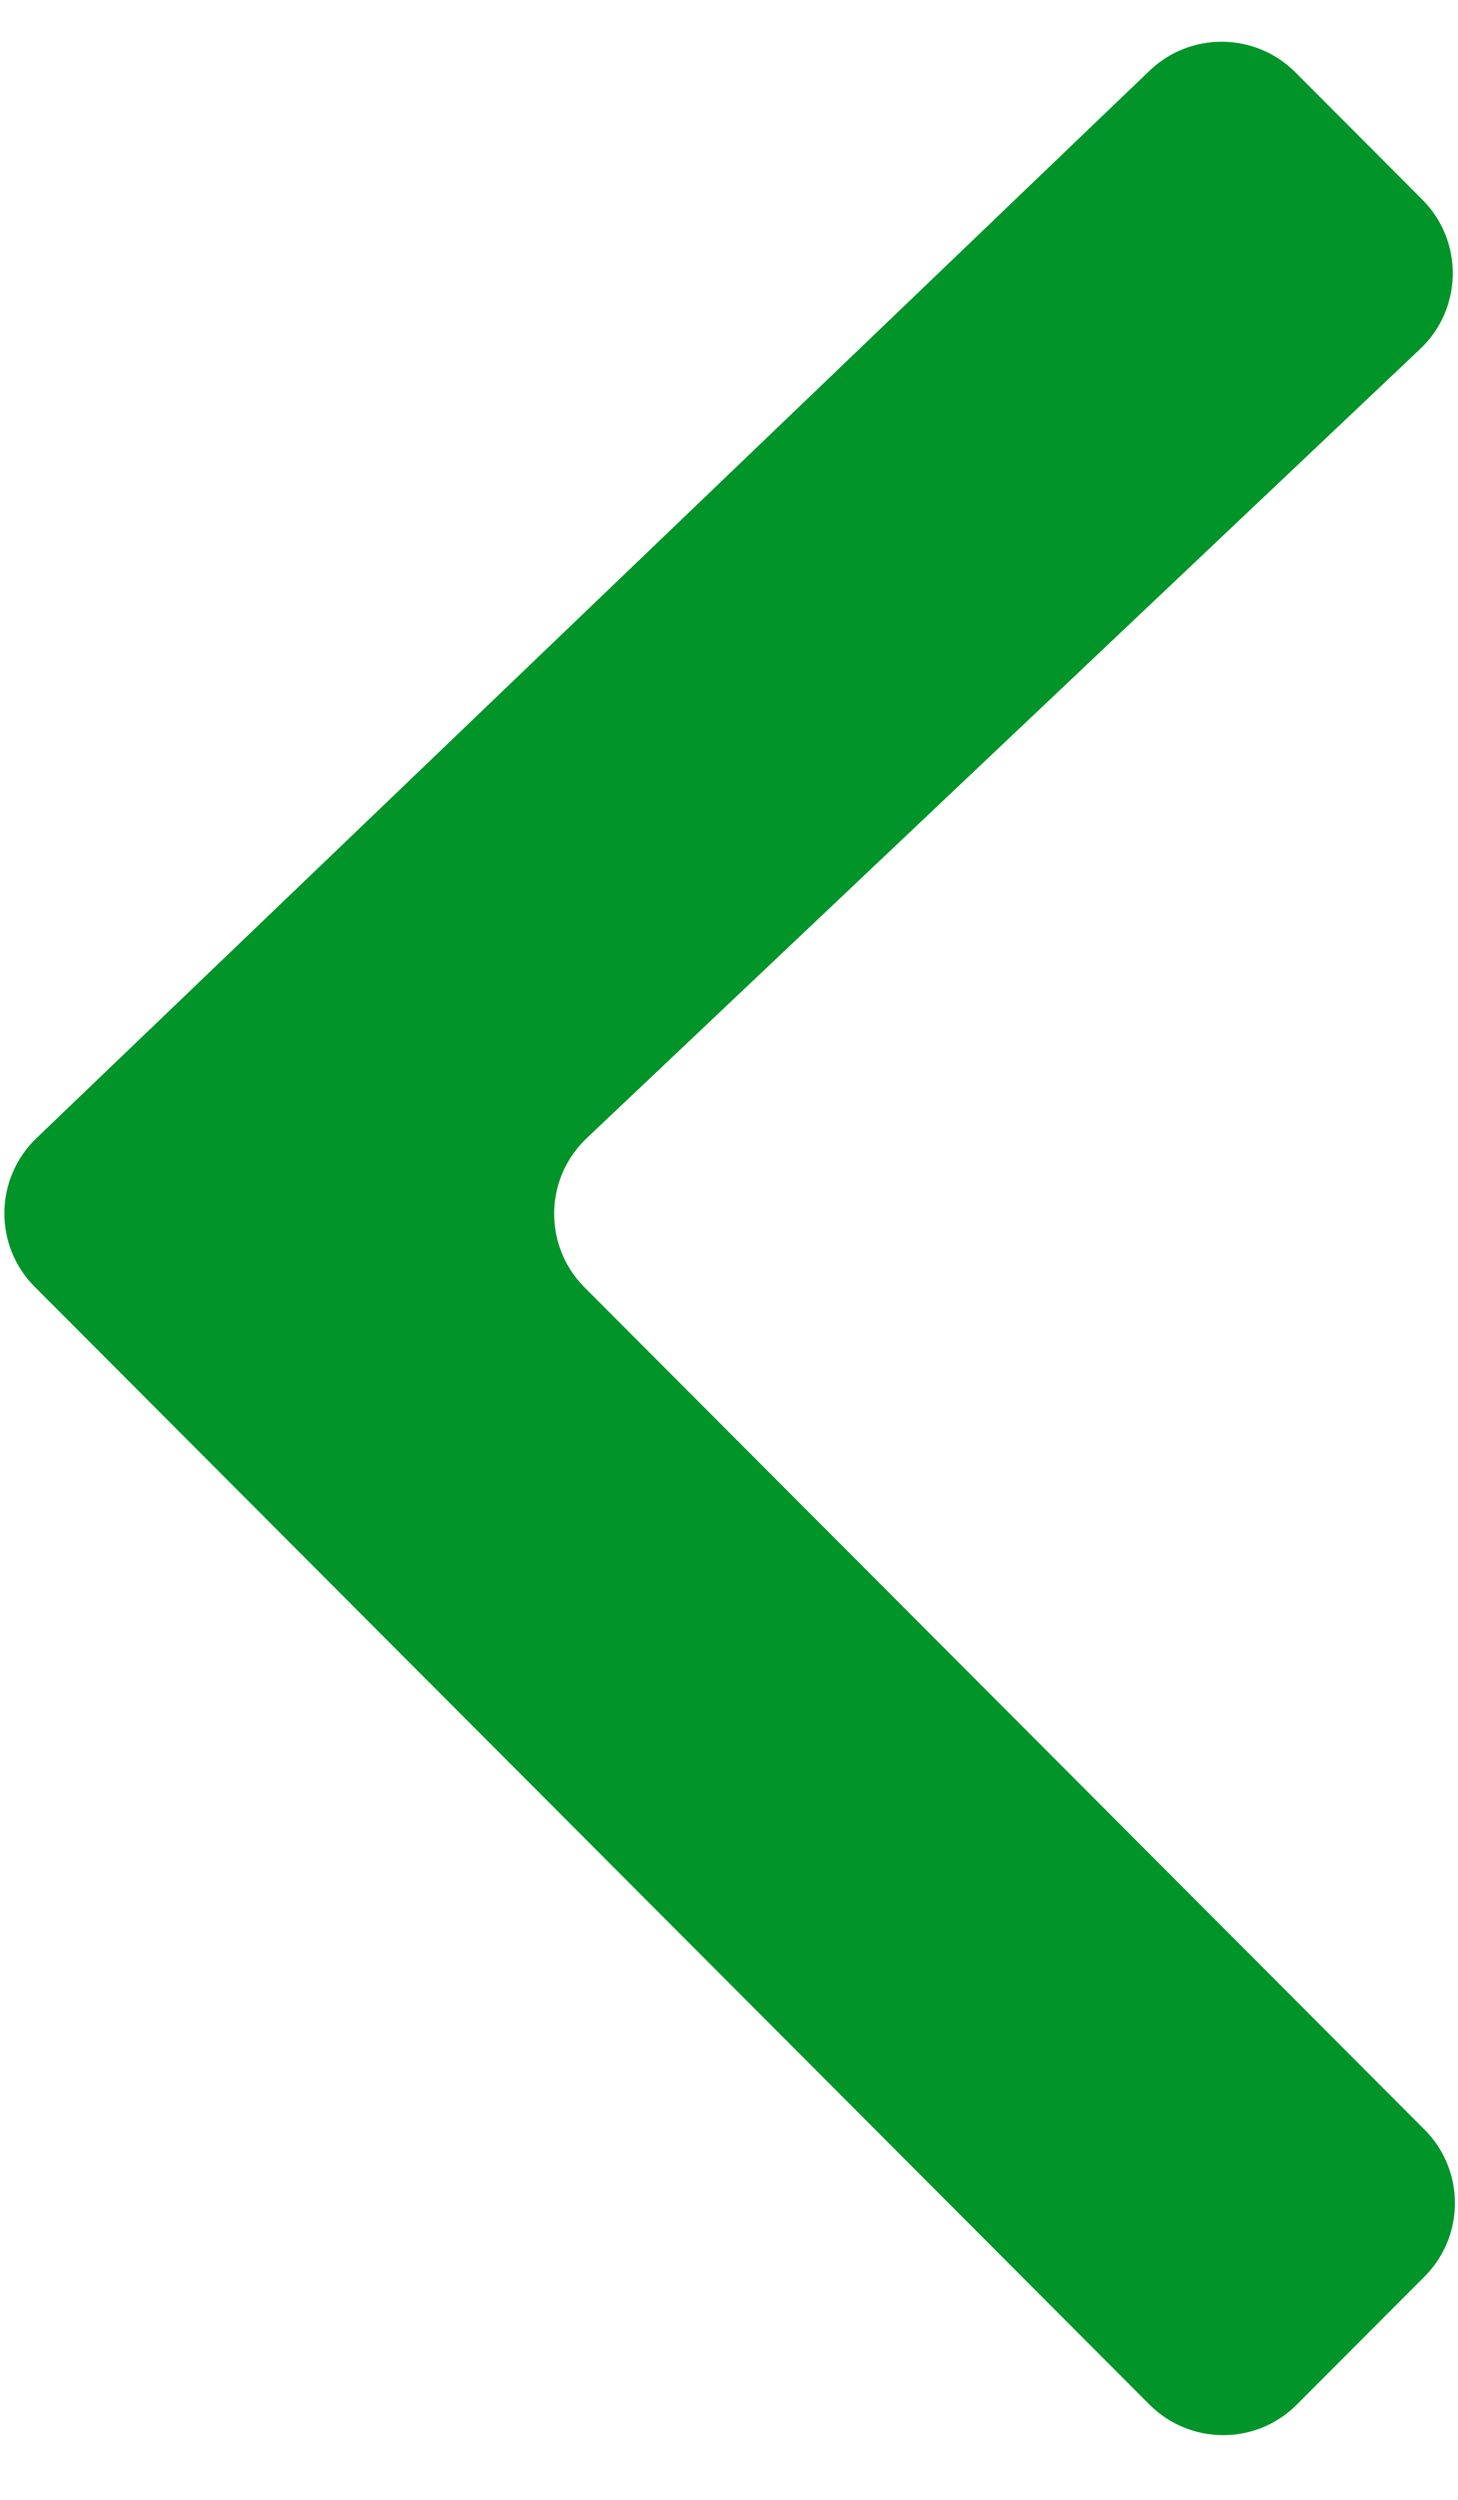 <svg width="14" height="24" viewBox="0 0 14 24" fill="none" xmlns="http://www.w3.org/2000/svg">
<path d="M11.037 23.085C11.428 23.477 12.063 23.477 12.453 23.085L13.678 21.857C14.068 21.467 14.068 20.835 13.678 20.445L5.613 12.36C5.216 11.961 5.225 11.314 5.634 10.927L13.637 3.35C14.046 2.963 14.055 2.315 13.658 1.917L12.438 0.694C12.053 0.309 11.431 0.302 11.038 0.679L0.35 10.927C-0.054 11.315 -0.062 11.959 0.334 12.355L11.037 23.085Z" fill="#019529"/>
</svg>
